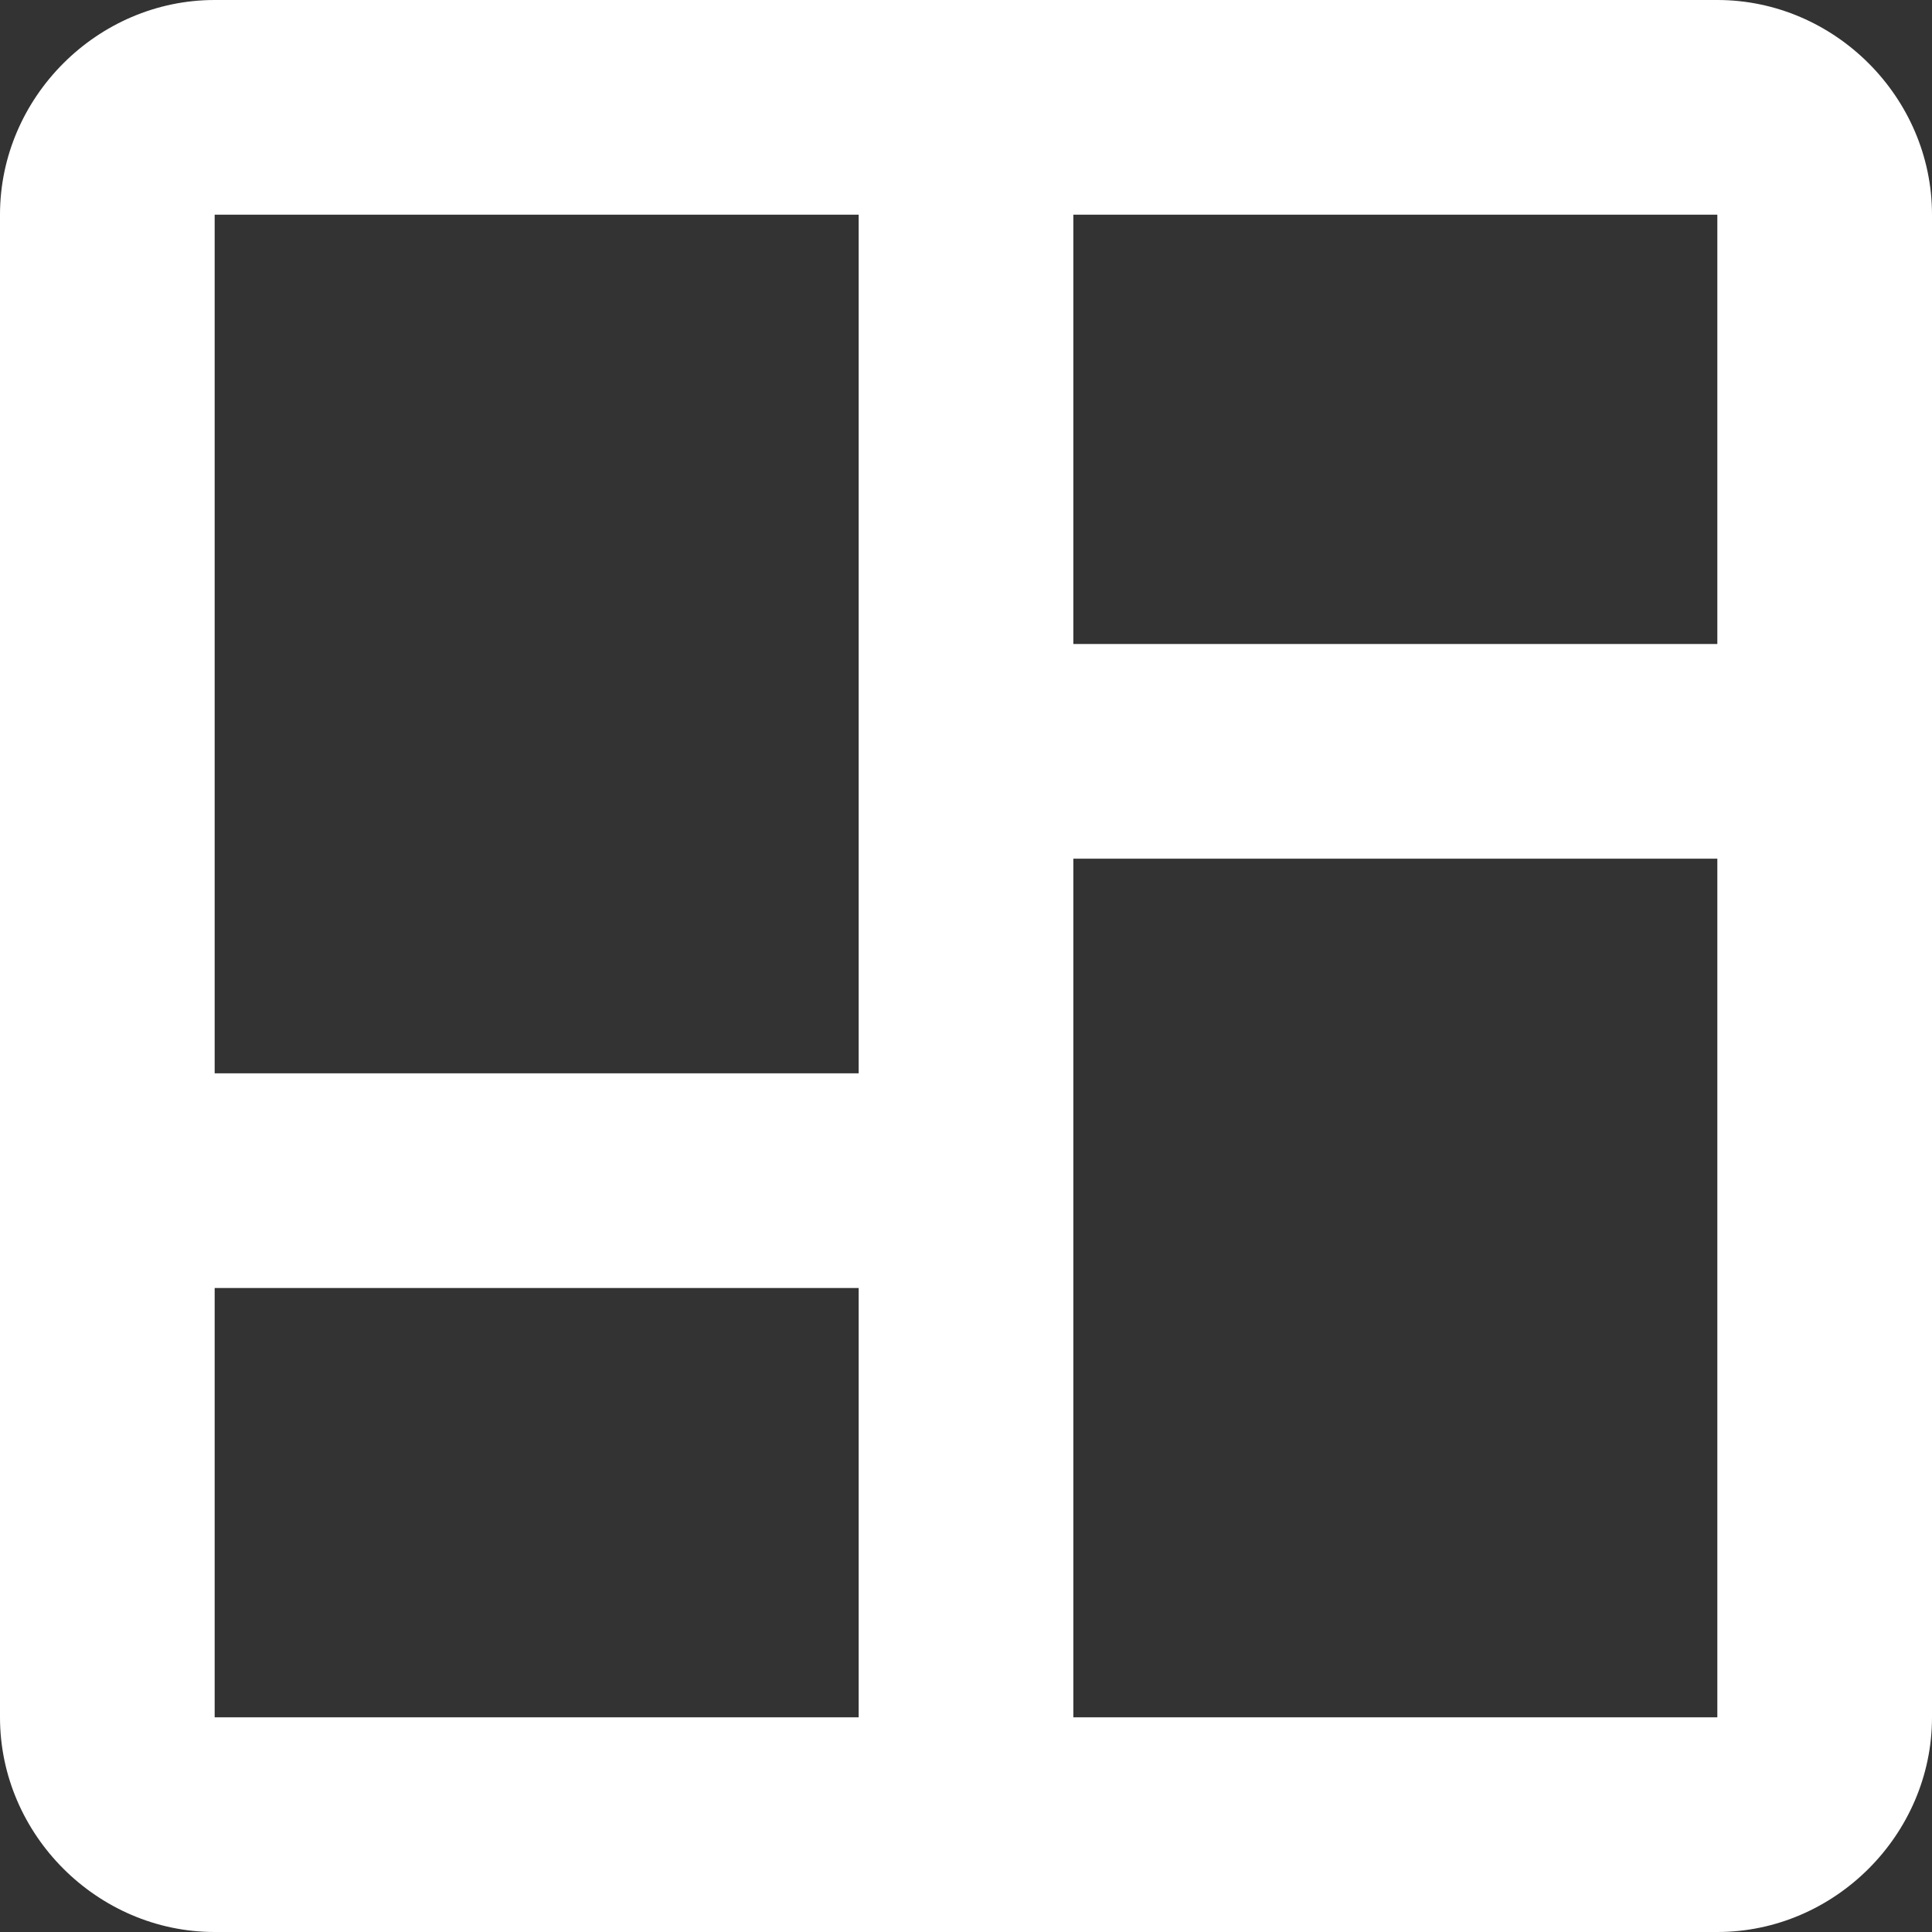 <svg width="18" height="18" viewBox="0 0 18 18" fill="none" xmlns="http://www.w3.org/2000/svg">
<rect x="0" y="0" width="18" height="18" fill="#333333" stroke="none"/>
<path d="M2 0C0.907 0 0 0.907 0 2V16C0 17.093 0.907 18 2 18H16C17.093 18 18 17.093 18 16V2C18 0.907 17.093 0 16 0H2ZM2 2H8V10H2V2ZM10 2H16V6H10V2ZM10 8H16V16H10V8ZM2 12H8V16H2V12Z" fill="white"/>
</svg>

